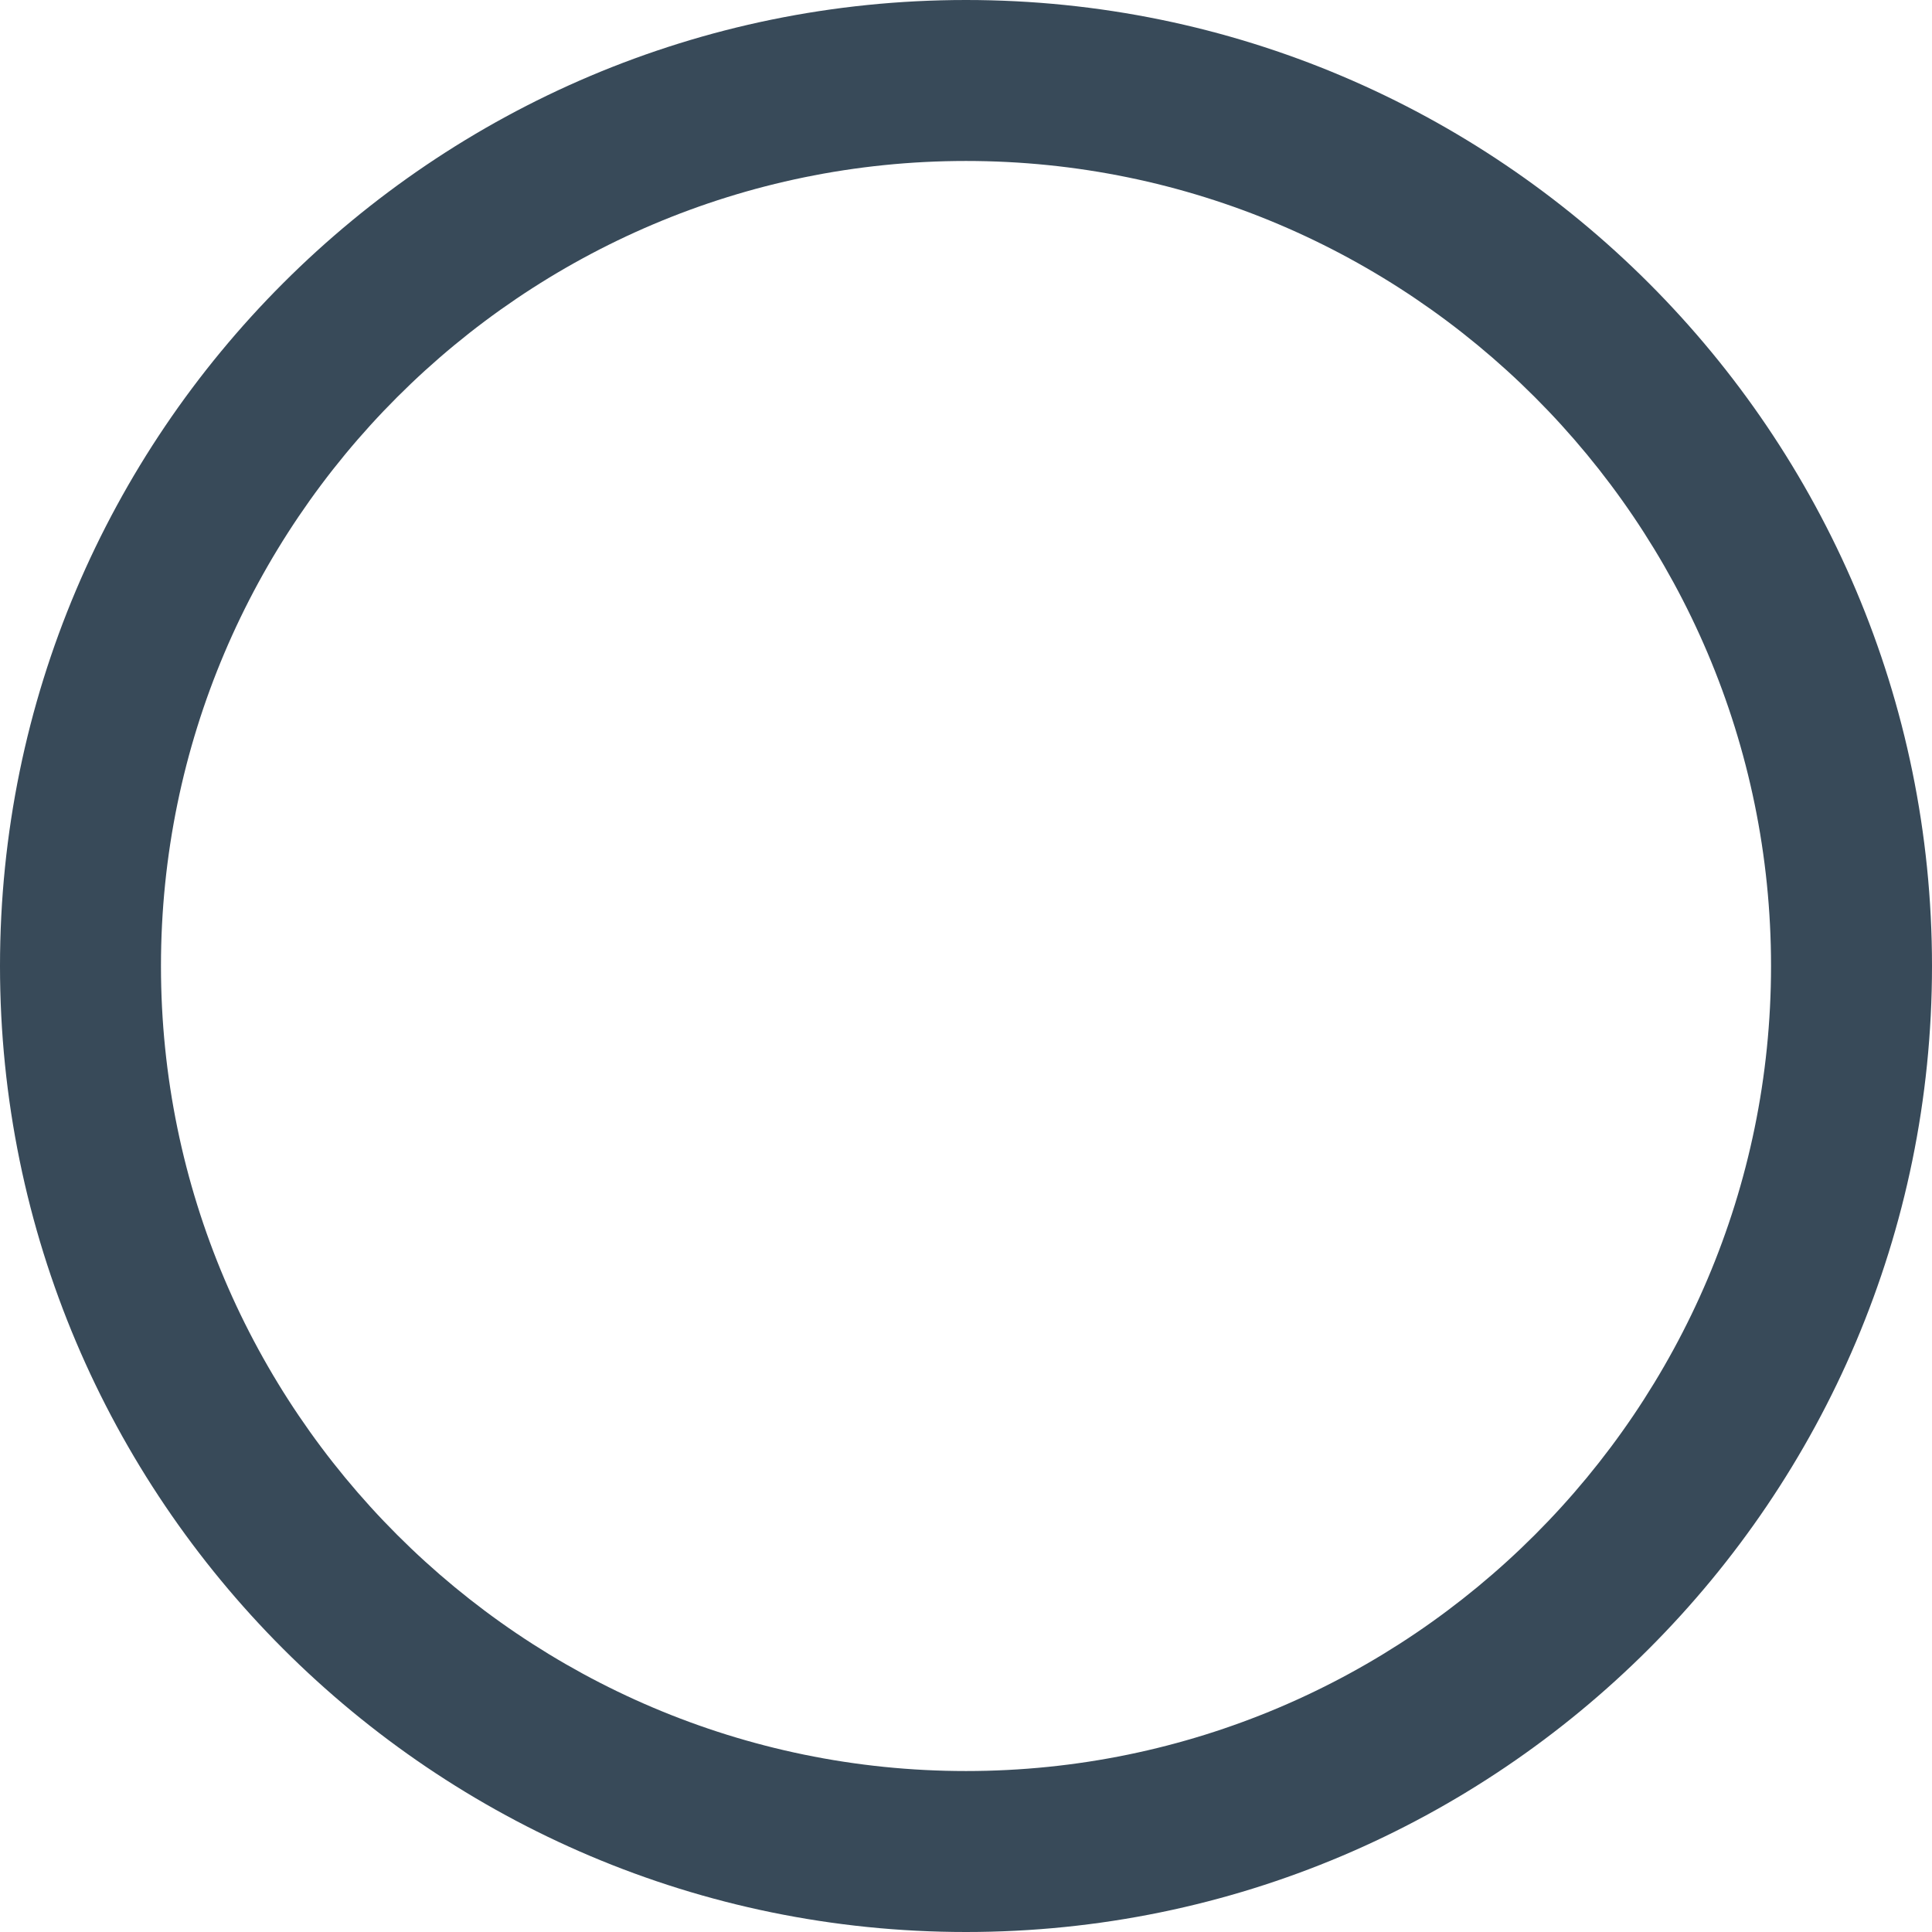<svg width="19" height="19" viewBox="0 0 19 19" fill="none" xmlns="http://www.w3.org/2000/svg">
<path d="M9.5 0C4.259 0 0 4.259 0 9.5C0 14.741 4.259 19 9.5 19C14.741 19 19 14.741 19 9.5C19 4.259 14.741 0 9.5 0ZM9.5 17.417C5.138 17.417 1.583 13.862 1.583 9.5C1.583 5.138 5.138 1.583 9.5 1.583C13.862 1.583 17.417 5.138 17.417 9.5C17.417 13.862 13.862 17.417 9.5 17.417Z" fill="#384A59"/>
</svg>
